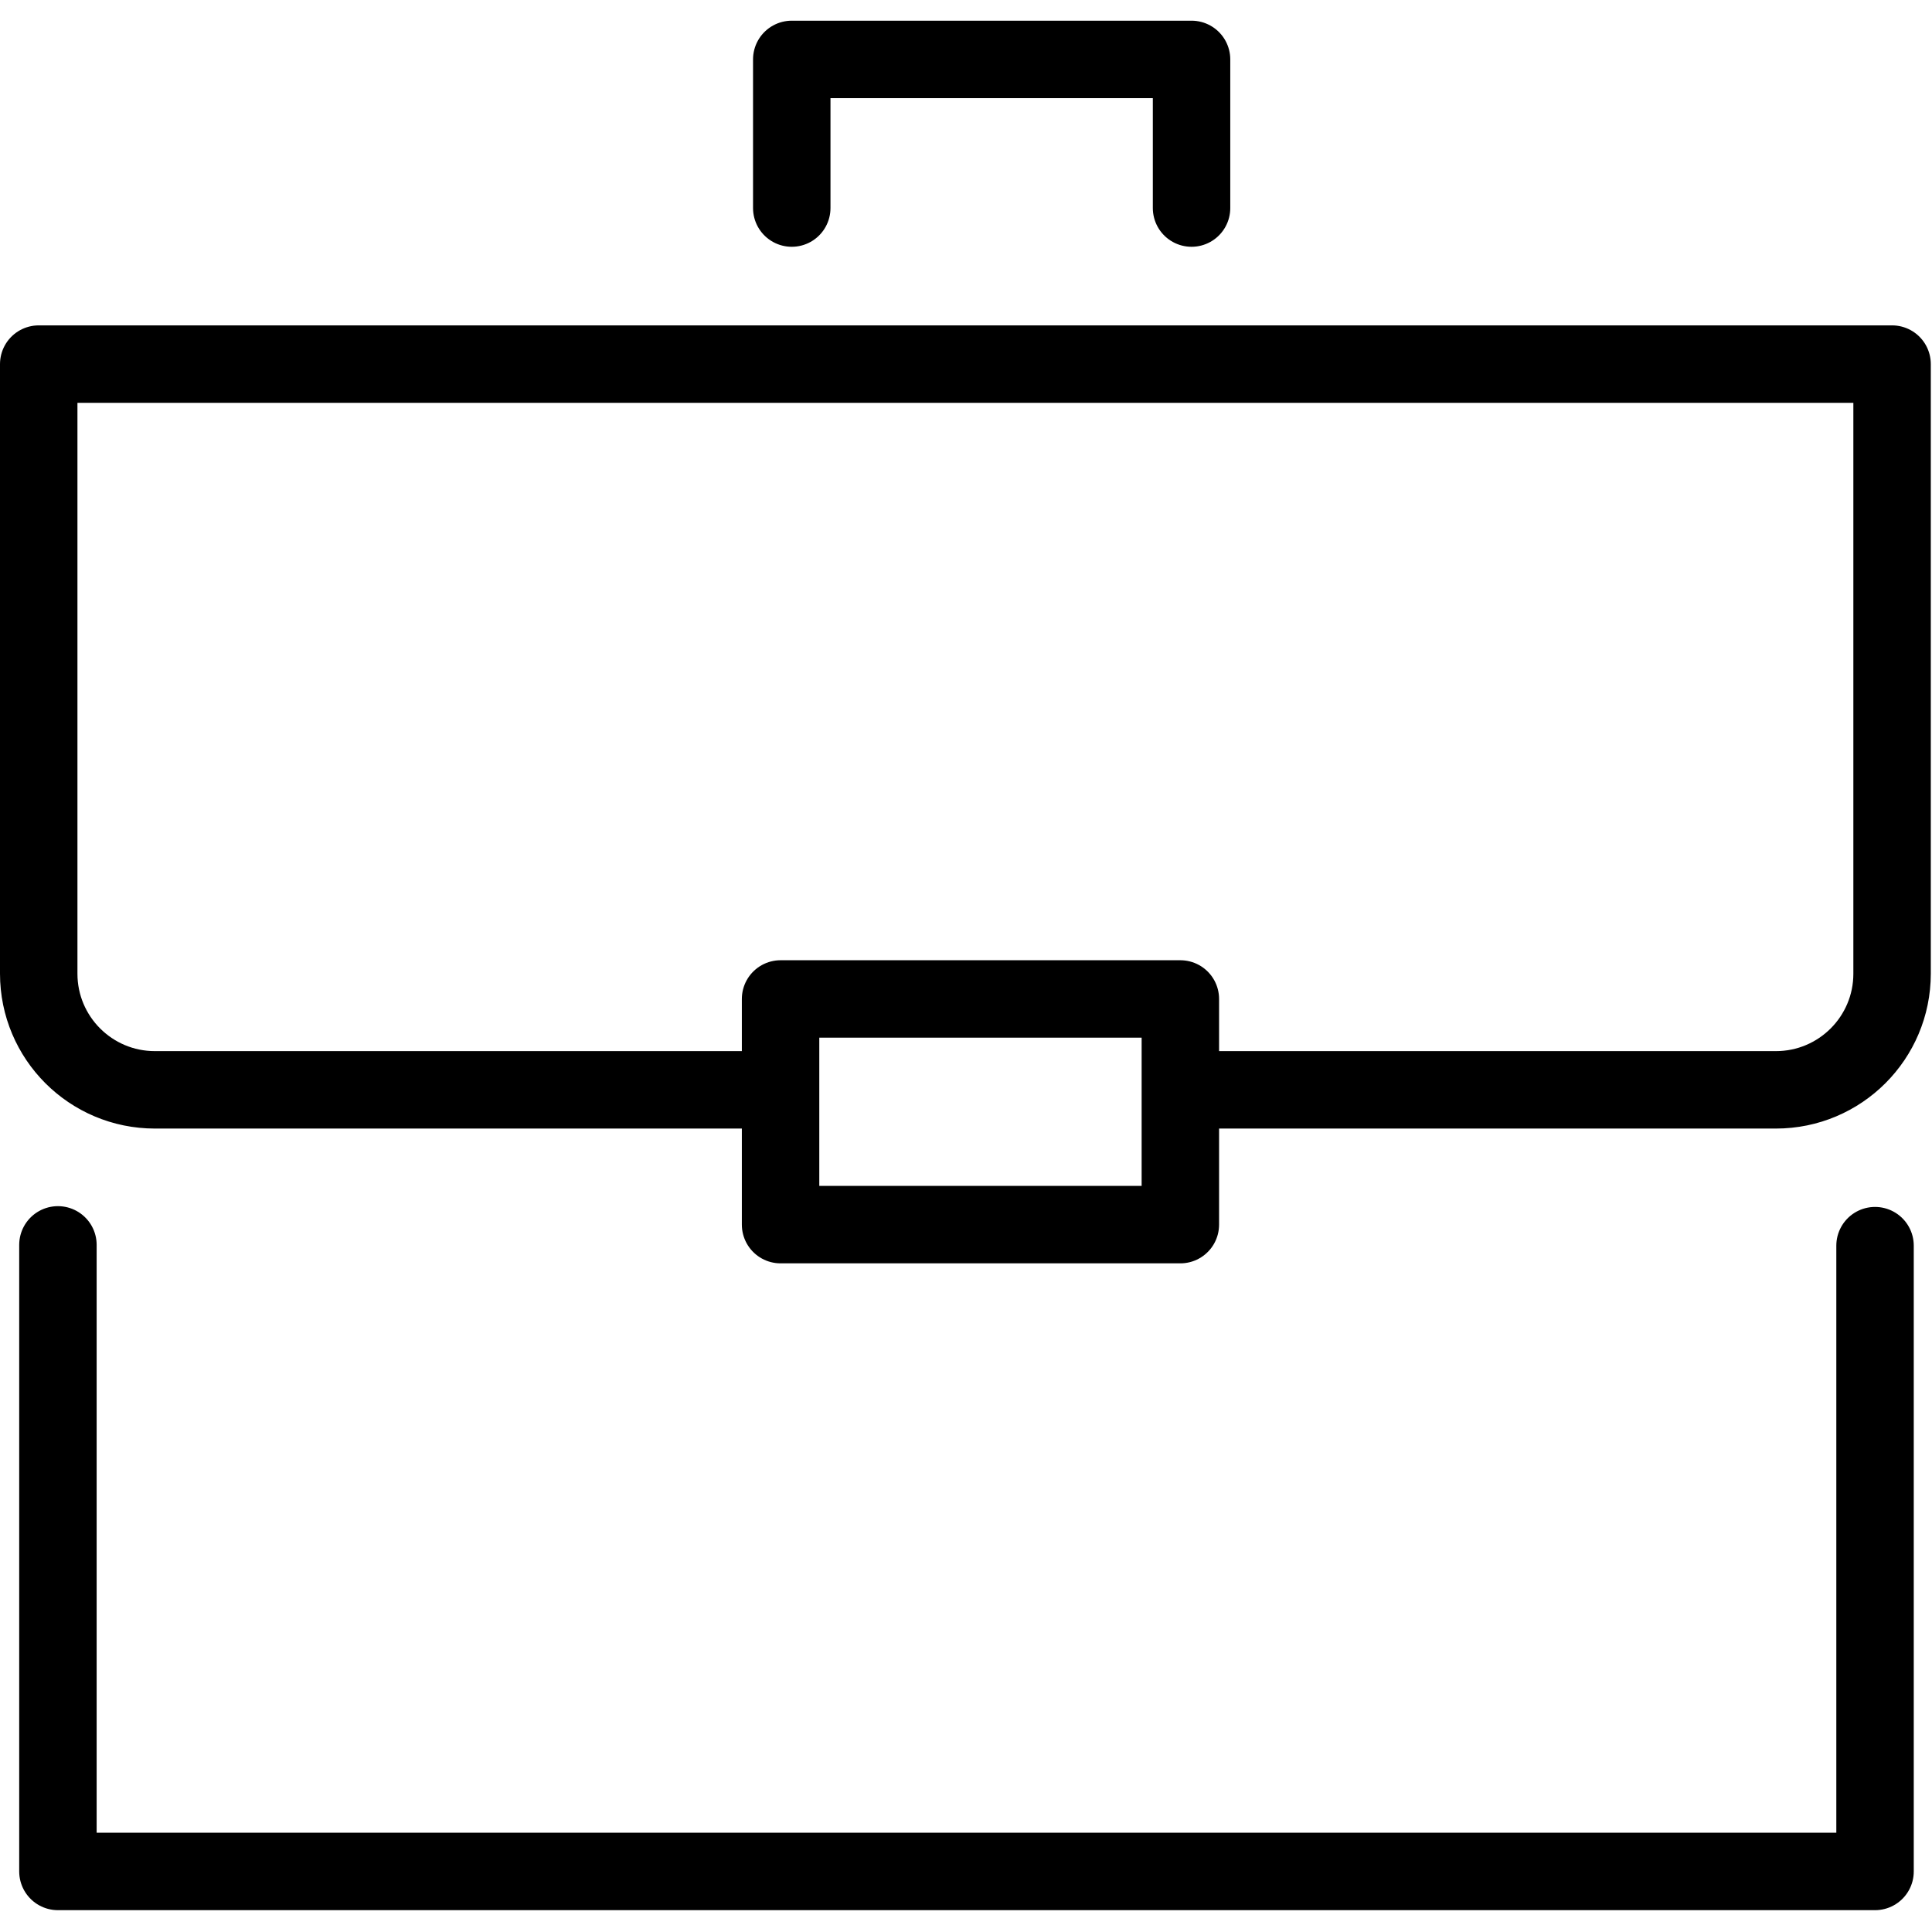 <svg xmlns="http://www.w3.org/2000/svg" width="24" height="24" viewBox="0 0 24 24"> <g transform="translate(0.0 0.257) scale(0.481)">
  
  <g
     id="line"
     transform="translate(-11.008,-11.052)">
    <polyline
       fill="none"
       stroke="#000"
       stroke-linecap="round"
       stroke-linejoin="round"
       stroke-miterlimit="10"
       stroke-width="2"
       points="31.456,15.891 31.456,12.052 41.781,12.052 41.781,15.891"
       id="polyline2" />
    <polyline
       fill="none"
       stroke="#000"
       stroke-linecap="round"
       stroke-linejoin="round"
       stroke-miterlimit="10"
       stroke-width="2"
       points="59.433,42.688 59.433,58.85 12.504,58.85 12.504,42.668"
       id="polyline4" />
    <path
       fill="none"
       stroke="#000"
       stroke-linecap="round"
       stroke-linejoin="round"
       stroke-miterlimit="10"
       stroke-width="2"
       d="m 41.951,38.664 h 14.922 c 1.657,0 3,-1.343 3,-3 V 19.921 H 12.008 v 15.743 c 0,1.657 1.343,3 3,3 h 15.611"
       id="path6" />
    <rect
       x="31.167"
       y="36.317"
       width="10.325"
       height="5.828"
       fill="none"
       stroke="#000"
       stroke-linecap="round"
       stroke-linejoin="round"
       stroke-miterlimit="10"
       stroke-width="2"
       id="rect8" />
  </g>
</g></svg>